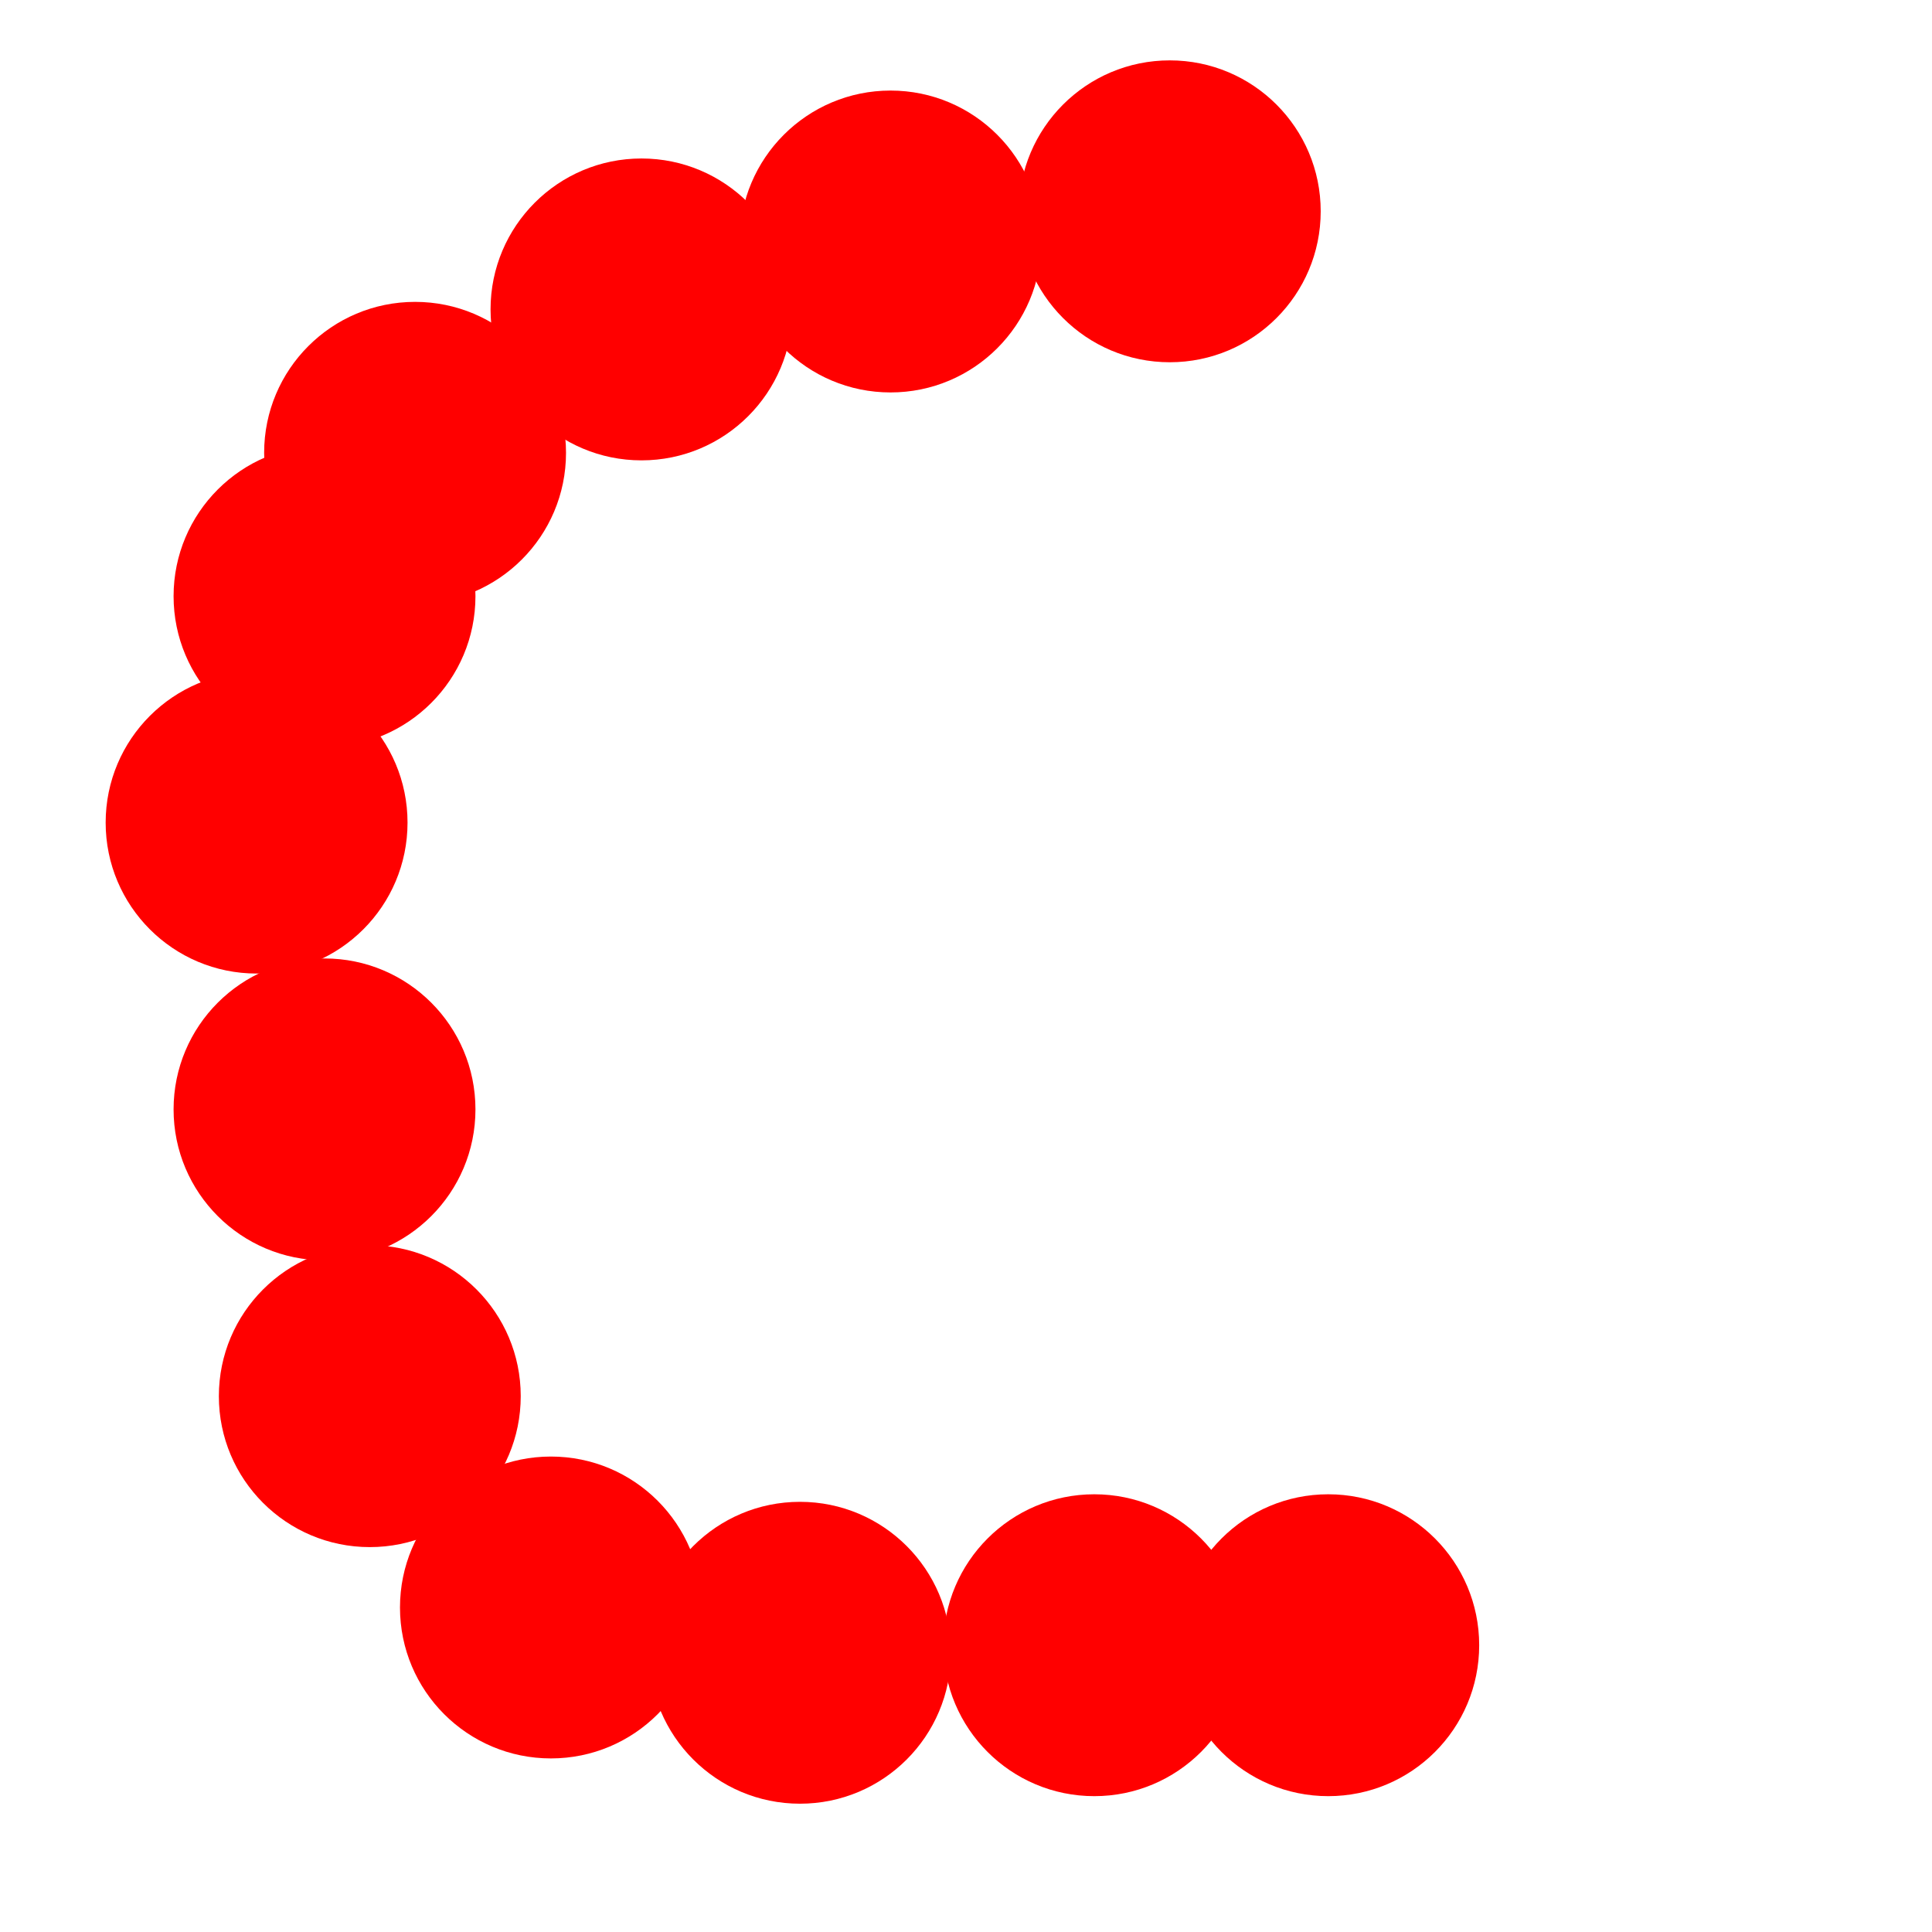 <?xml version="1.0"?>
<svg width="256" height="256">
  <circle cx="155" cy="28" r="20" fill="#ff0000" />
  <circle cx="118" cy="32" r="20" fill="#ff0000" />
  <circle cx="85" cy="41" r="20" fill="#ff0000" />
  <circle cx="55" cy="60" r="20" fill="#ff0000" />
  <circle cx="43" cy="79" r="20" fill="#ff0000" />
  <circle cx="34" cy="109" r="20" fill="#ff0000" />
  <circle cx="43" cy="147" r="20" fill="#ff0000" />
  <circle cx="49" cy="185" r="20" fill="#ff0000" />
  <circle cx="73" cy="213" r="20" fill="#ff0000" />
  <circle cx="106" cy="219" r="20" fill="#ff0000" />
  <circle cx="145" cy="218" r="20" fill="#ff0000" />
  <circle cx="176" cy="218" r="20" fill="#ff0000" />
</svg>